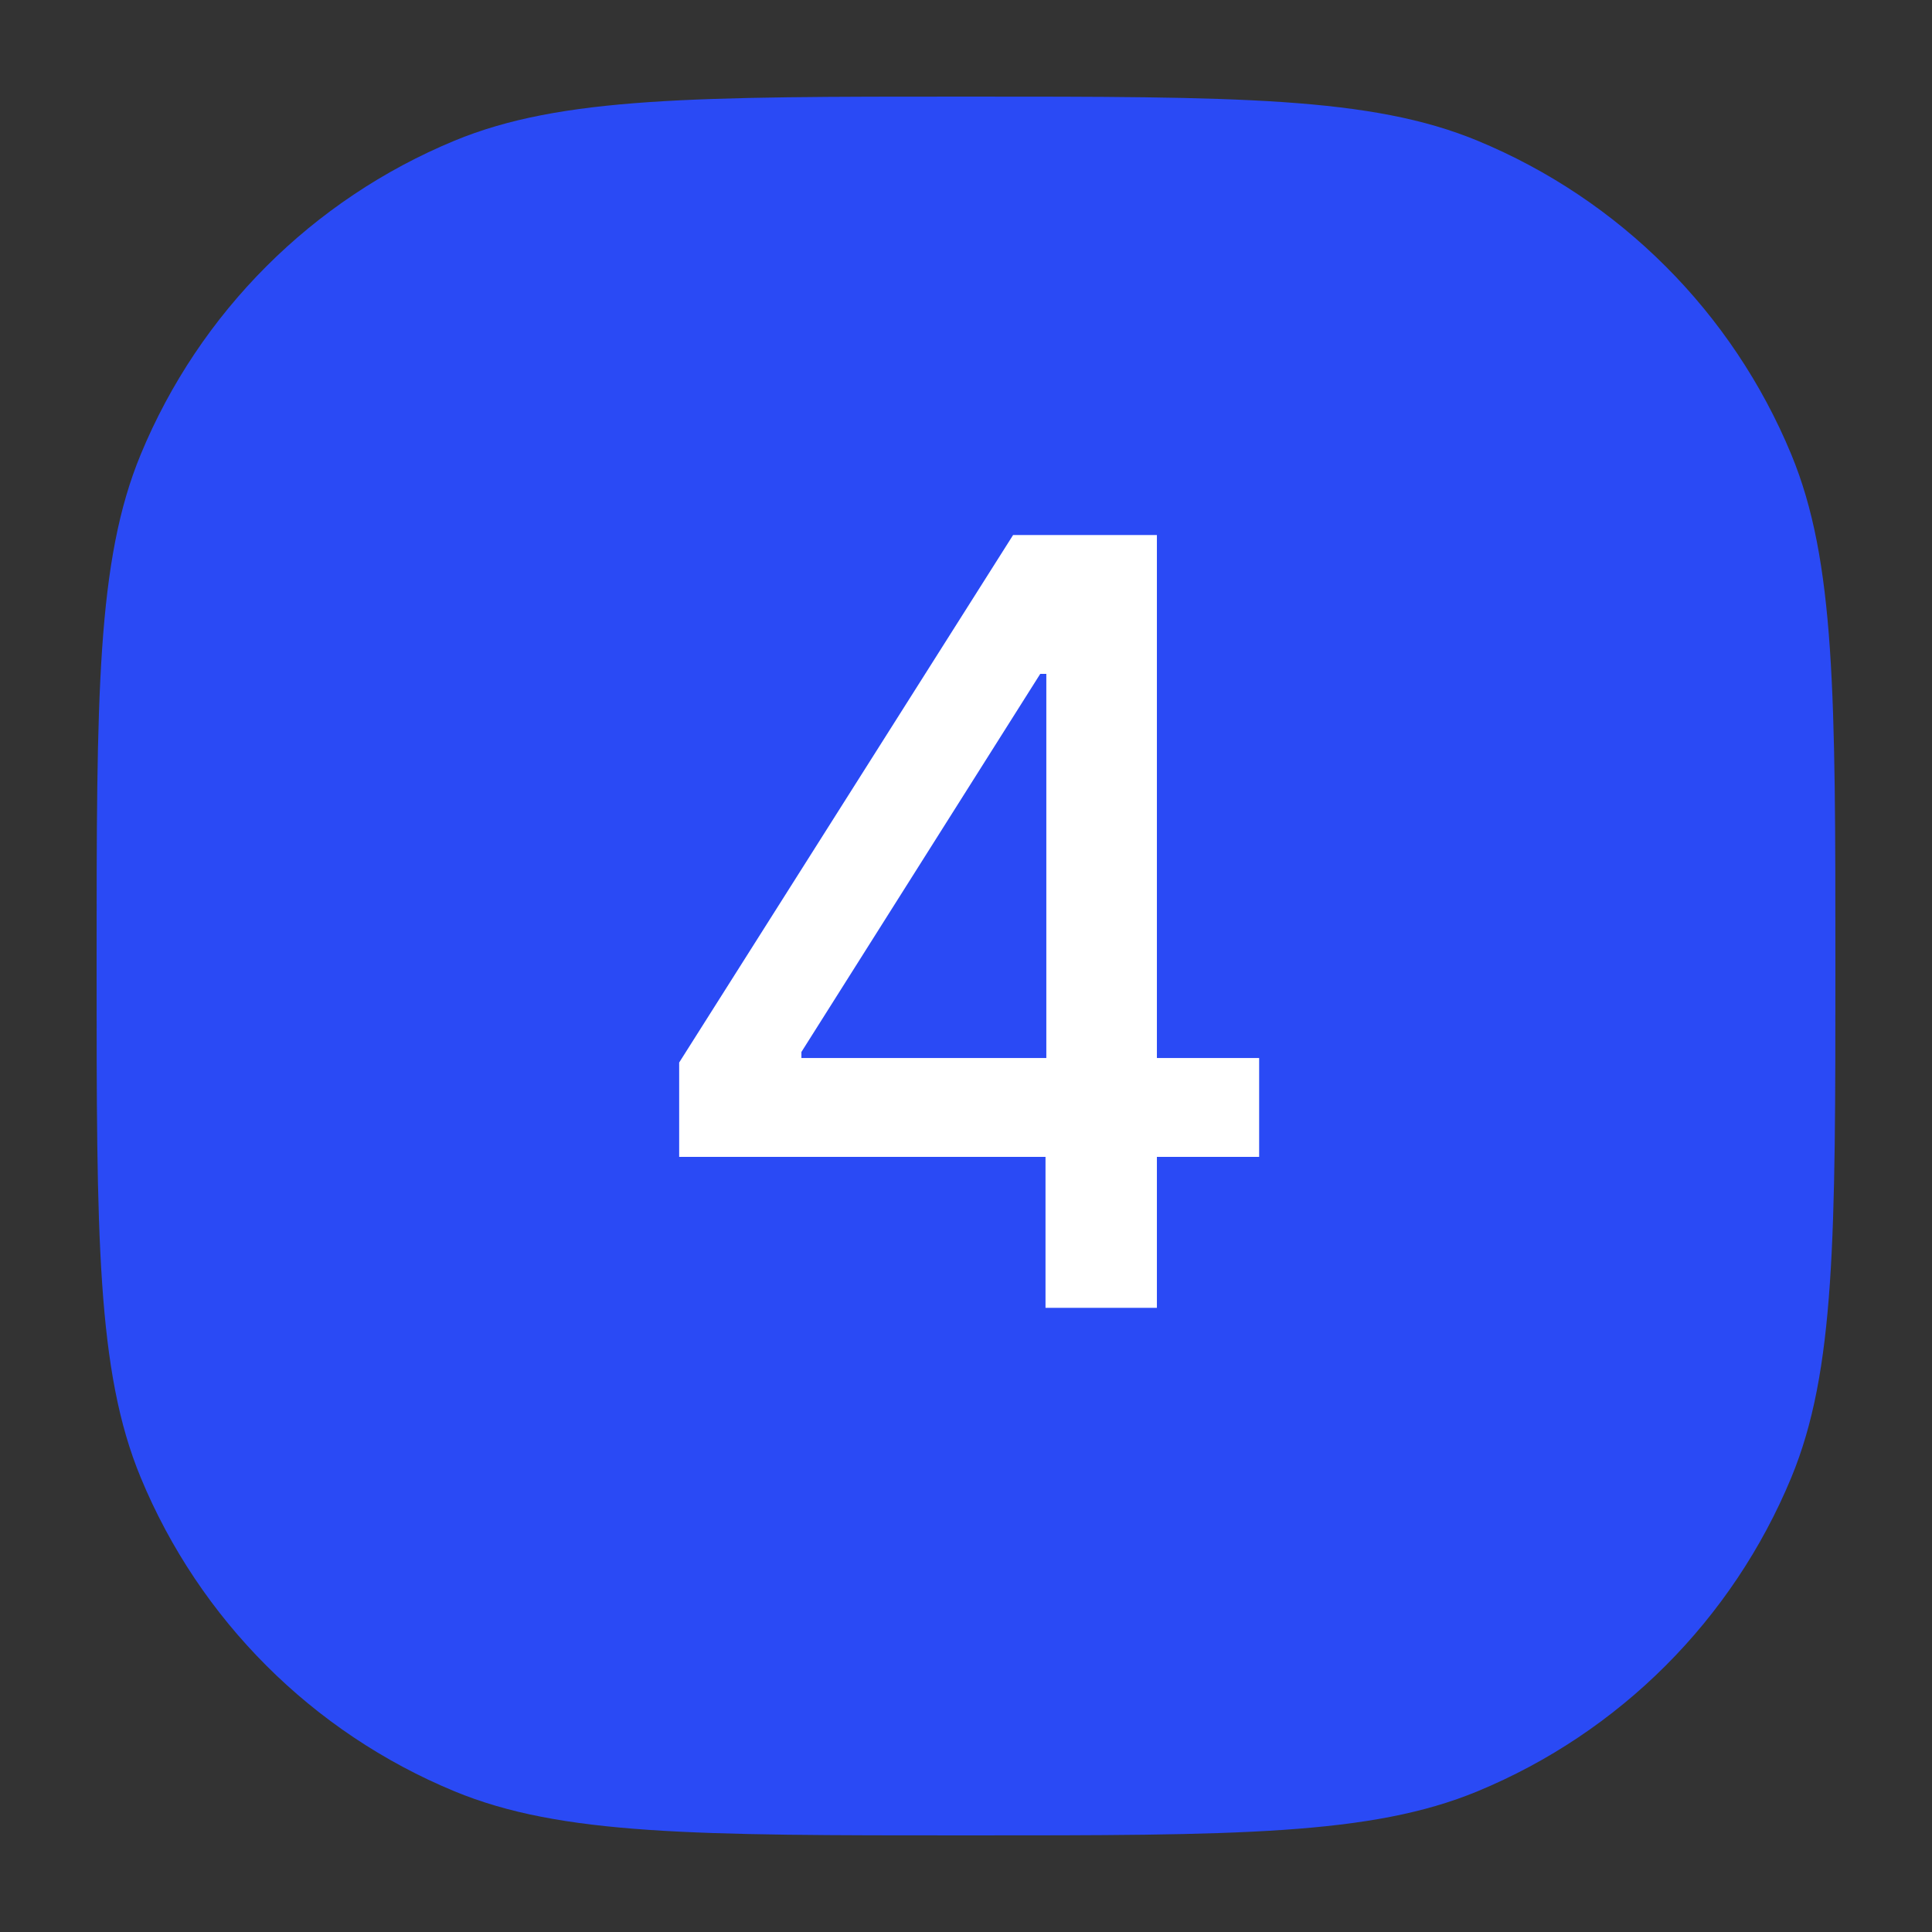 <svg width="26" height="26" viewBox="0 0 26 26" fill="none" xmlns="http://www.w3.org/2000/svg">
<rect x="0" y="0" width="26" height="26" fill="#333333" stroke="none"/>
<path d="M1.3 13C1.3 9.366 1.3 7.549 1.894 6.115C2.685 4.204 4.204 2.685 6.115 1.894C7.548 1.3 9.366 1.3 13 1.3V1.3C16.634 1.3 18.451 1.3 19.885 1.894C21.796 2.685 23.315 4.204 24.106 6.115C24.7 7.549 24.7 9.366 24.7 13V13C24.7 16.634 24.7 18.452 24.106 19.885C23.315 21.796 21.796 23.315 19.885 24.106C18.451 24.7 16.634 24.7 13 24.7V24.7C9.366 24.7 7.548 24.7 6.115 24.106C4.204 23.315 2.685 21.796 1.894 19.885C1.3 18.452 1.3 16.634 1.3 13V13Z" fill="#2A4AF5"/>
<path d="M9.14 15.569V14.299L13.634 7.2H14.634V9.069H13.999L10.785 14.157V14.238H16.945V15.569H9.14ZM14.07 17.6V15.183L14.081 14.604V7.2H15.569V17.6H14.07Z" fill="white"/>
</svg>

